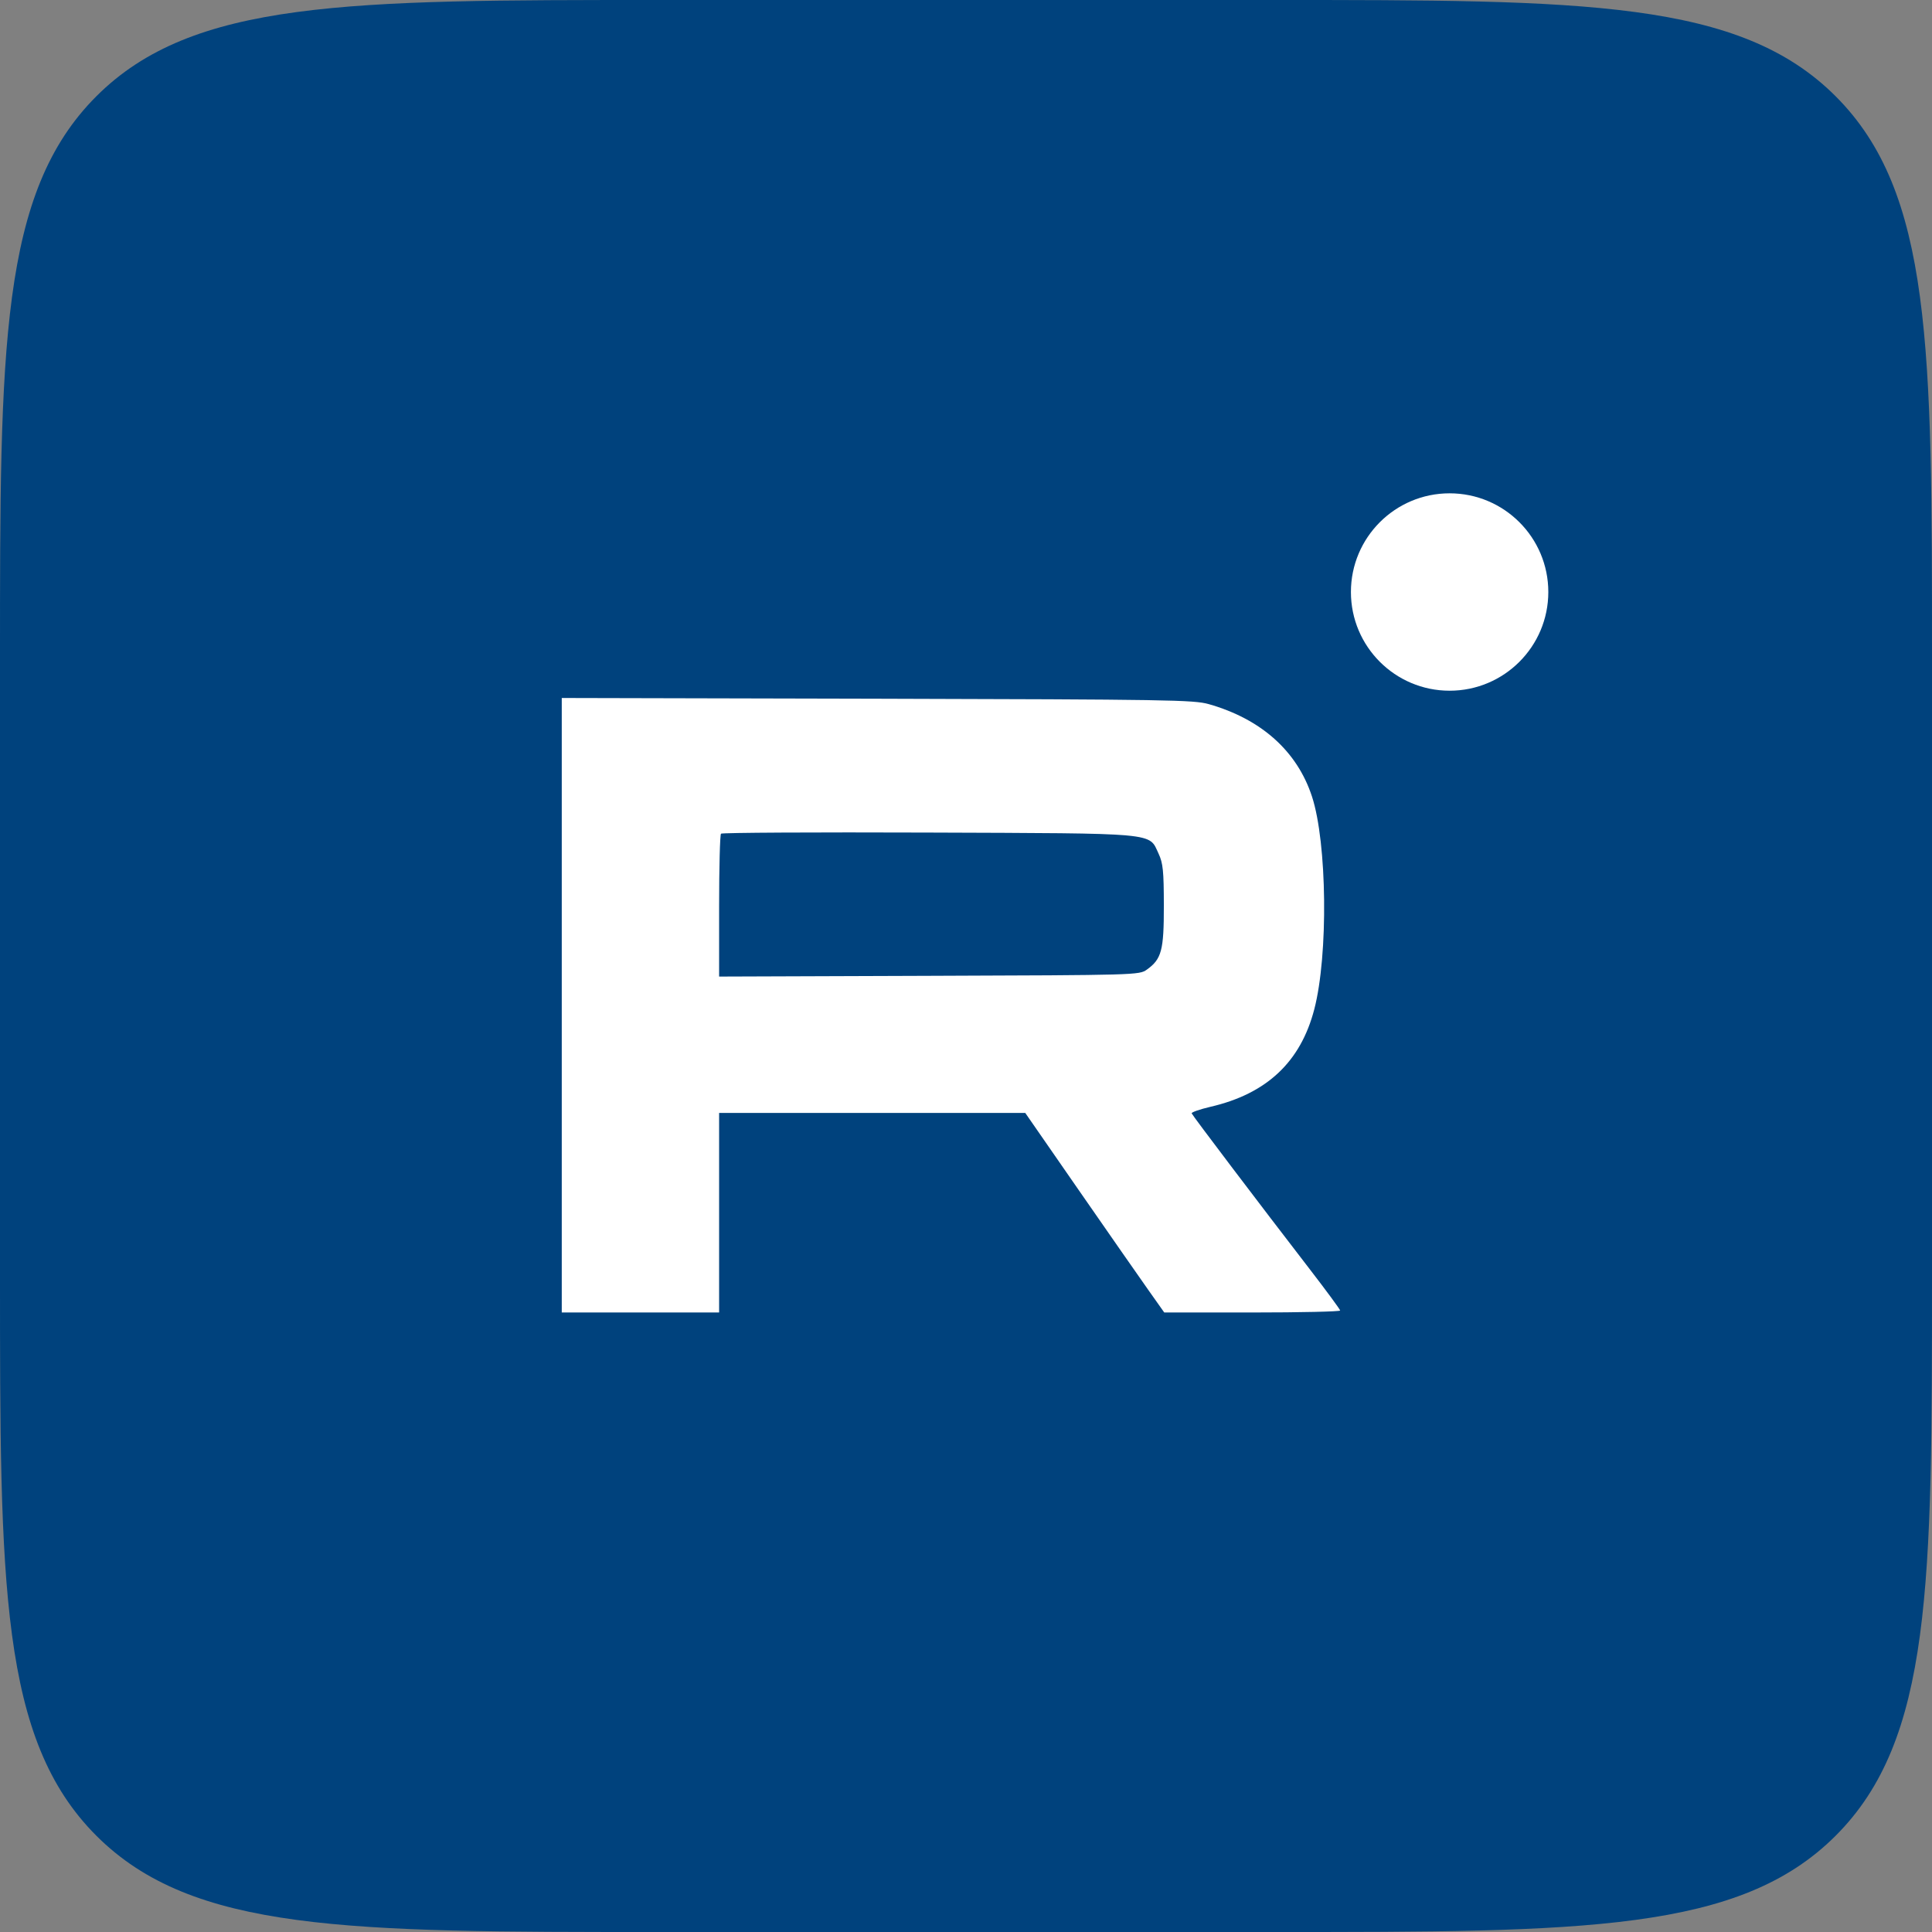 <svg width="47" height="47" viewBox="0 0 47 47" fill="none" xmlns="http://www.w3.org/2000/svg">
<rect x="0" y="0" width="47" height="47" fill="#808080" stroke="none"/>
<path d="M0 16C0 8.458 0 4.686 2.343 2.343C4.686 0 8.458 0 16 0H31C38.542 0 42.314 0 44.657 2.343C47 4.686 47 8.458 47 16V31C47 38.542 47 42.314 44.657 44.657C42.314 47 38.542 47 31 47H16C8.458 47 4.686 47 2.343 44.657C0 42.314 0 38.542 0 31V16Z" fill="#00427D"/>
<path fill-rule="evenodd" clip-rule="evenodd" d="M29.404 17.129C30.68 17.491 31.555 18.273 31.916 19.375C32.285 20.5 32.316 23.236 31.973 24.552C31.64 25.833 30.816 26.608 29.448 26.925C29.187 26.986 28.98 27.058 28.99 27.085C29.009 27.138 30.661 29.318 31.86 30.873C32.267 31.401 32.601 31.855 32.602 31.881C32.603 31.907 31.641 31.929 30.464 31.929H28.323L27.94 31.388C27.729 31.09 26.968 29.998 26.249 28.961L24.942 27.075H21.218H17.494V29.502V31.929H15.58H13.666V24.454V16.98L21.337 16.998C28.422 17.016 29.038 17.026 29.404 17.129ZM17.494 22.041C17.494 21.098 17.515 20.305 17.54 20.281C17.566 20.256 19.83 20.244 22.572 20.254C28.225 20.275 27.942 20.249 28.184 20.765C28.293 20.998 28.312 21.186 28.313 22.029C28.315 23.121 28.258 23.333 27.898 23.589C27.714 23.72 27.652 23.722 22.602 23.739L17.494 23.757V22.041Z" fill="white"/>
<circle cx="35.265" cy="14.402" r="2.401" fill="white"/>
</svg>
